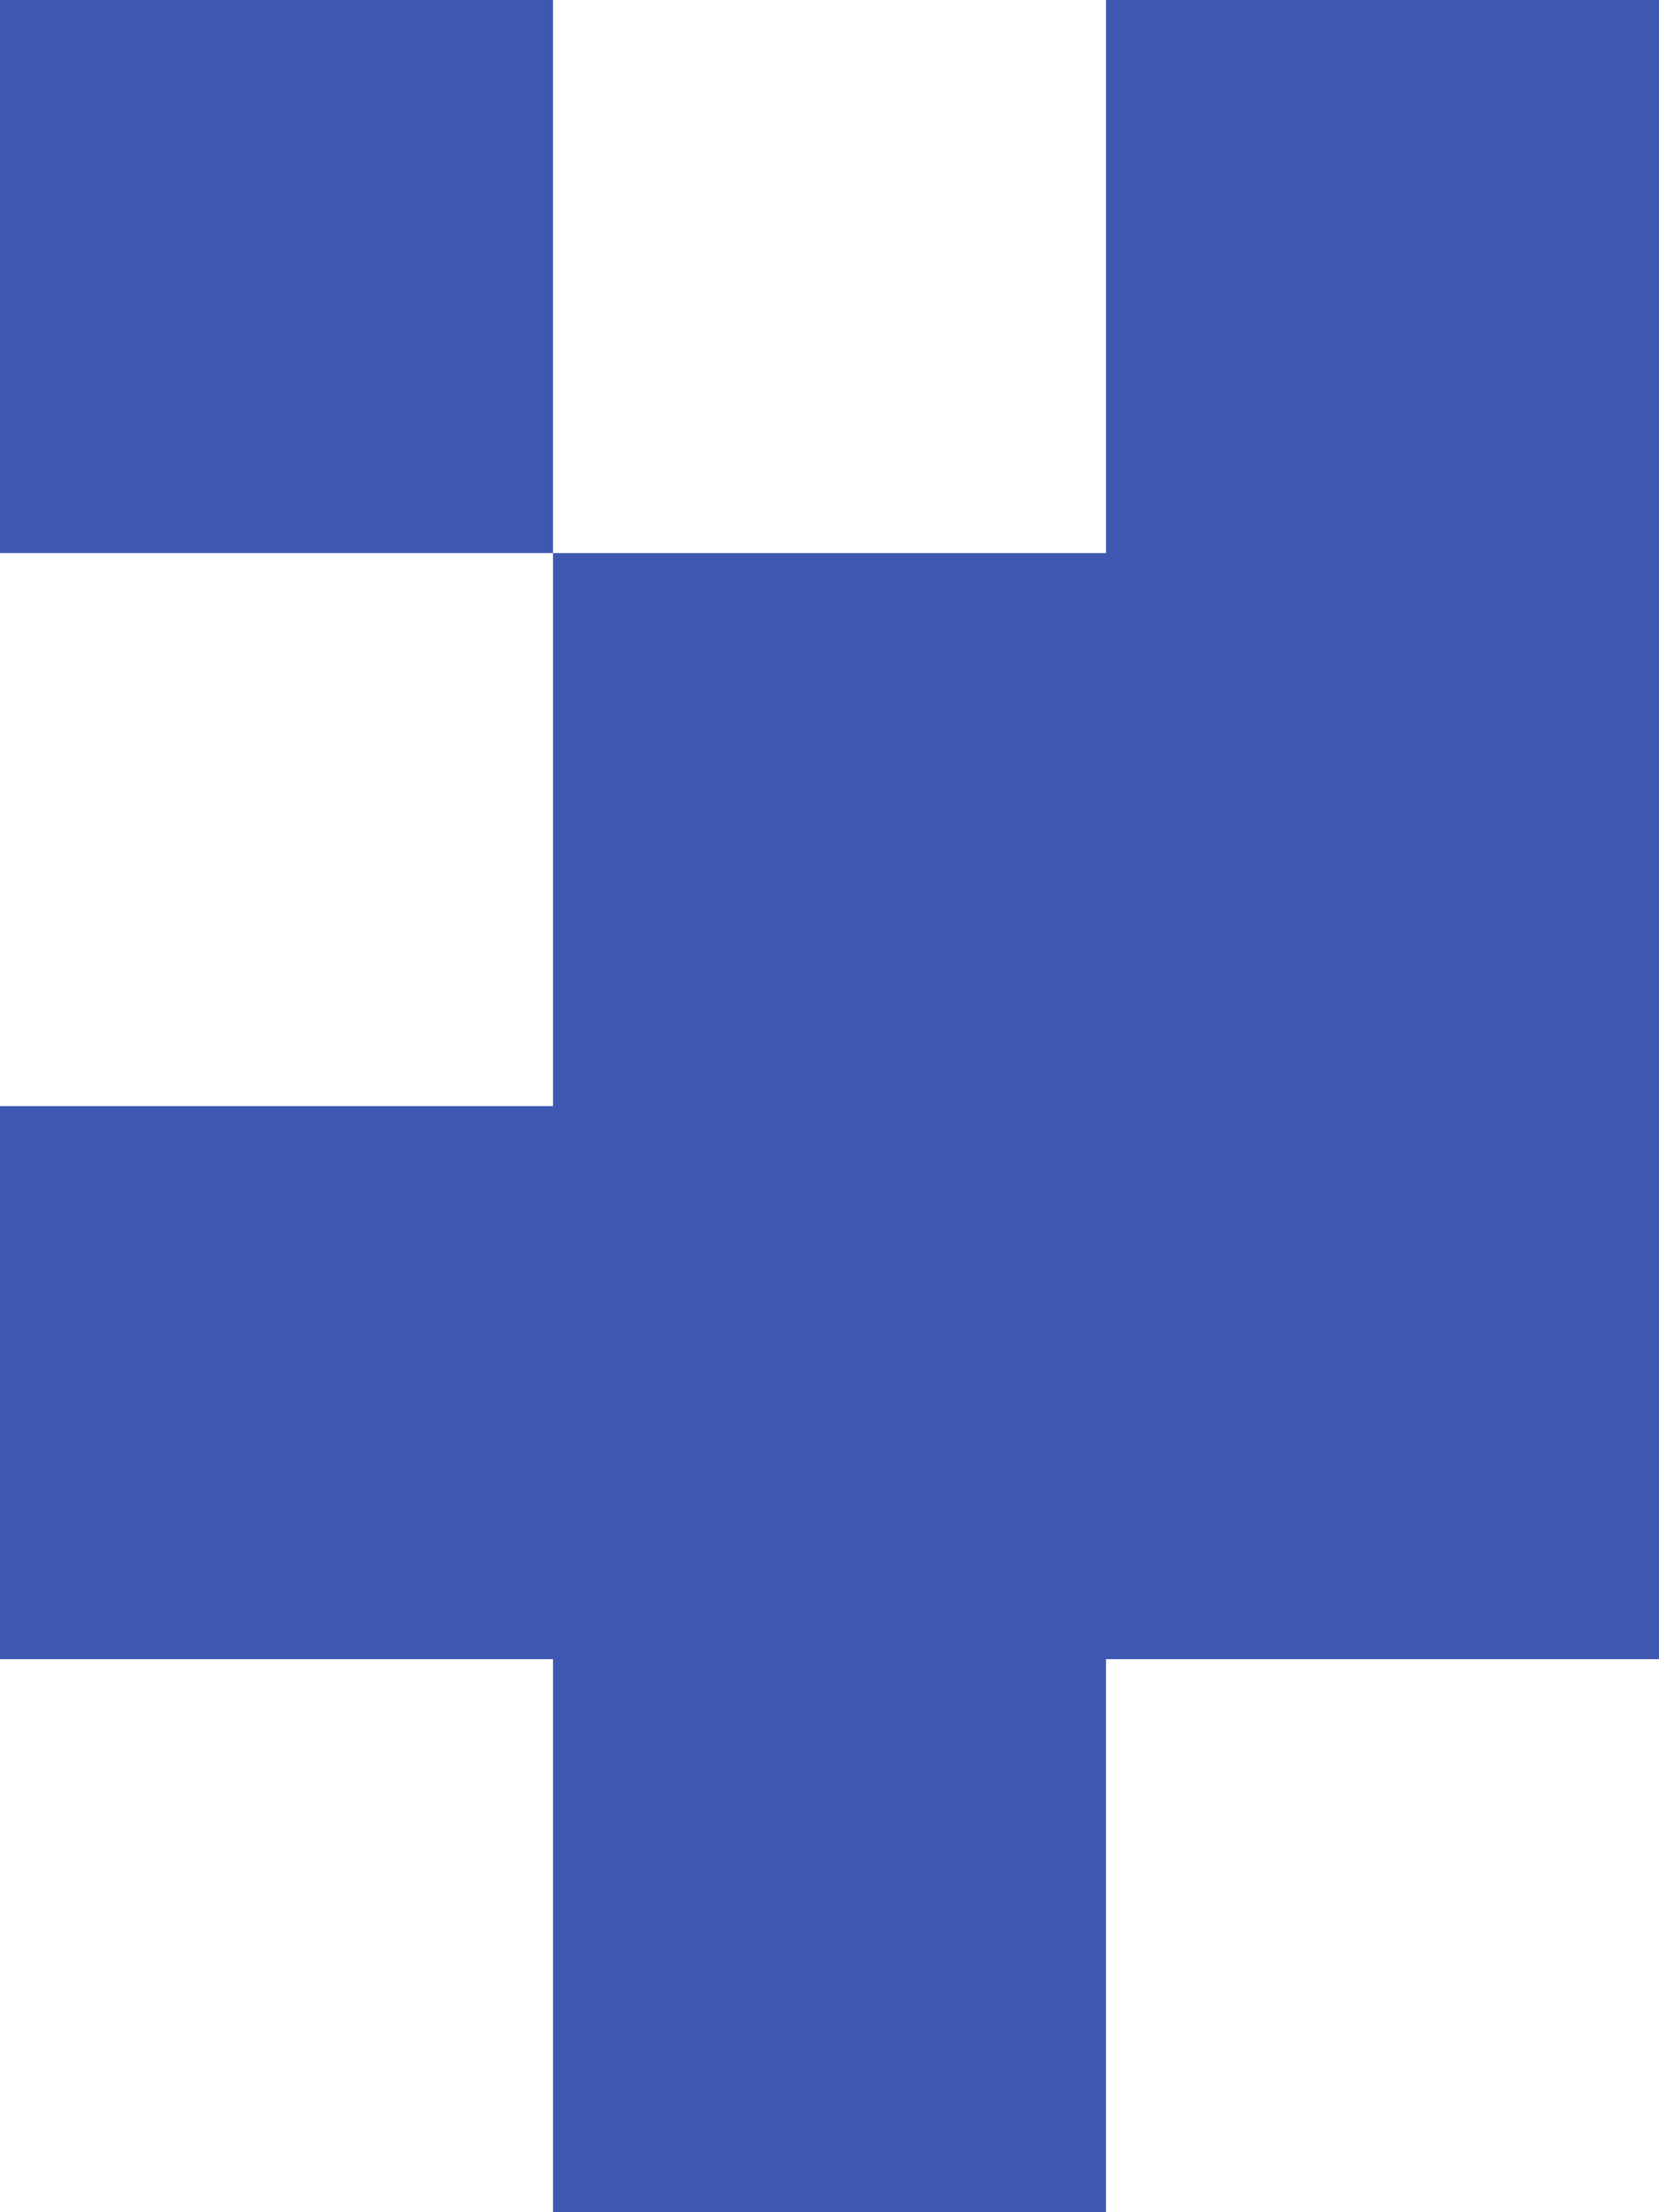 <svg xmlns="http://www.w3.org/2000/svg" width="48" height="64" viewBox="0 0 48 64">
    <g fill="#3E58B2" fill-rule="evenodd">
        <path d="M32 0H48V48H32zM16 16H32V64H16zM0 0H16V16H0zM0 32H16V48H0z"/>
    </g>
</svg>
